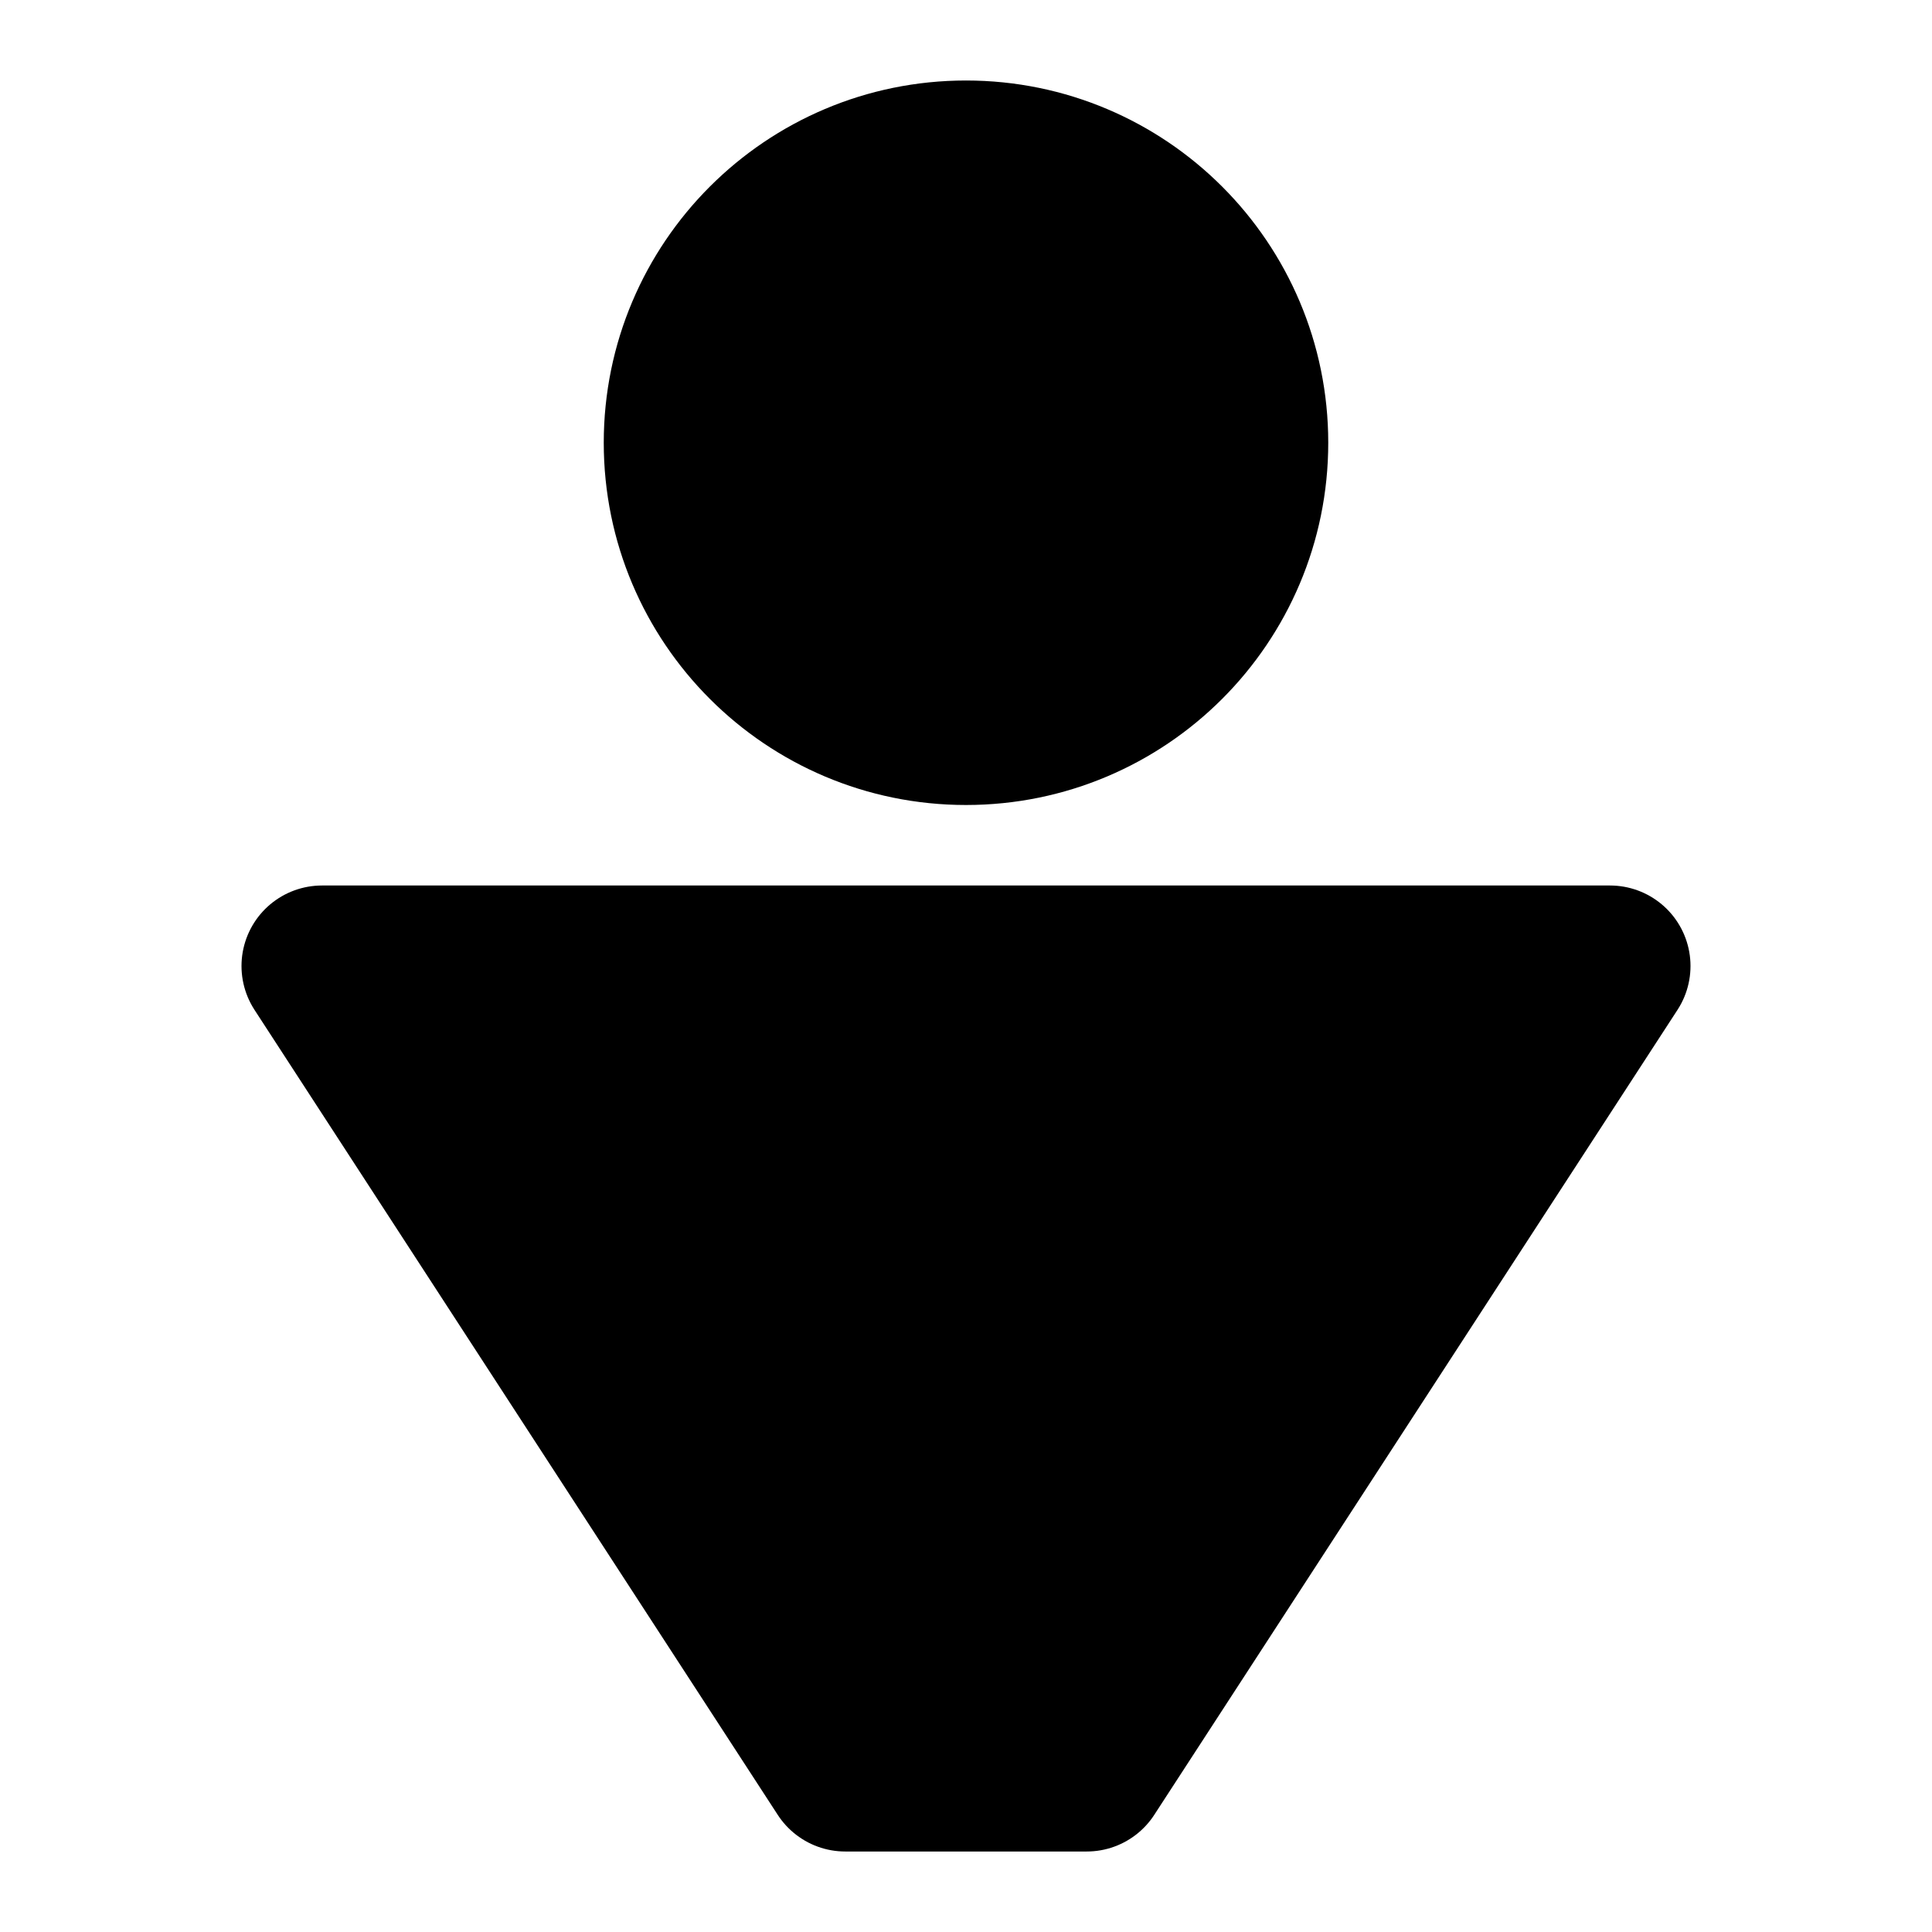 <svg width="48" height="48" viewBox="0 0 48 48" fill="none" xmlns="http://www.w3.org/2000/svg">
<circle cx="24" cy="11" r="7" fill="null" stroke="black" stroke-width="4" stroke-linecap="round" stroke-linejoin="round"/>
<path d="M27 44H21L8 24H40L27 44Z" fill="null" stroke="black" stroke-width="4" stroke-linecap="round" stroke-linejoin="round"/>
</svg>
